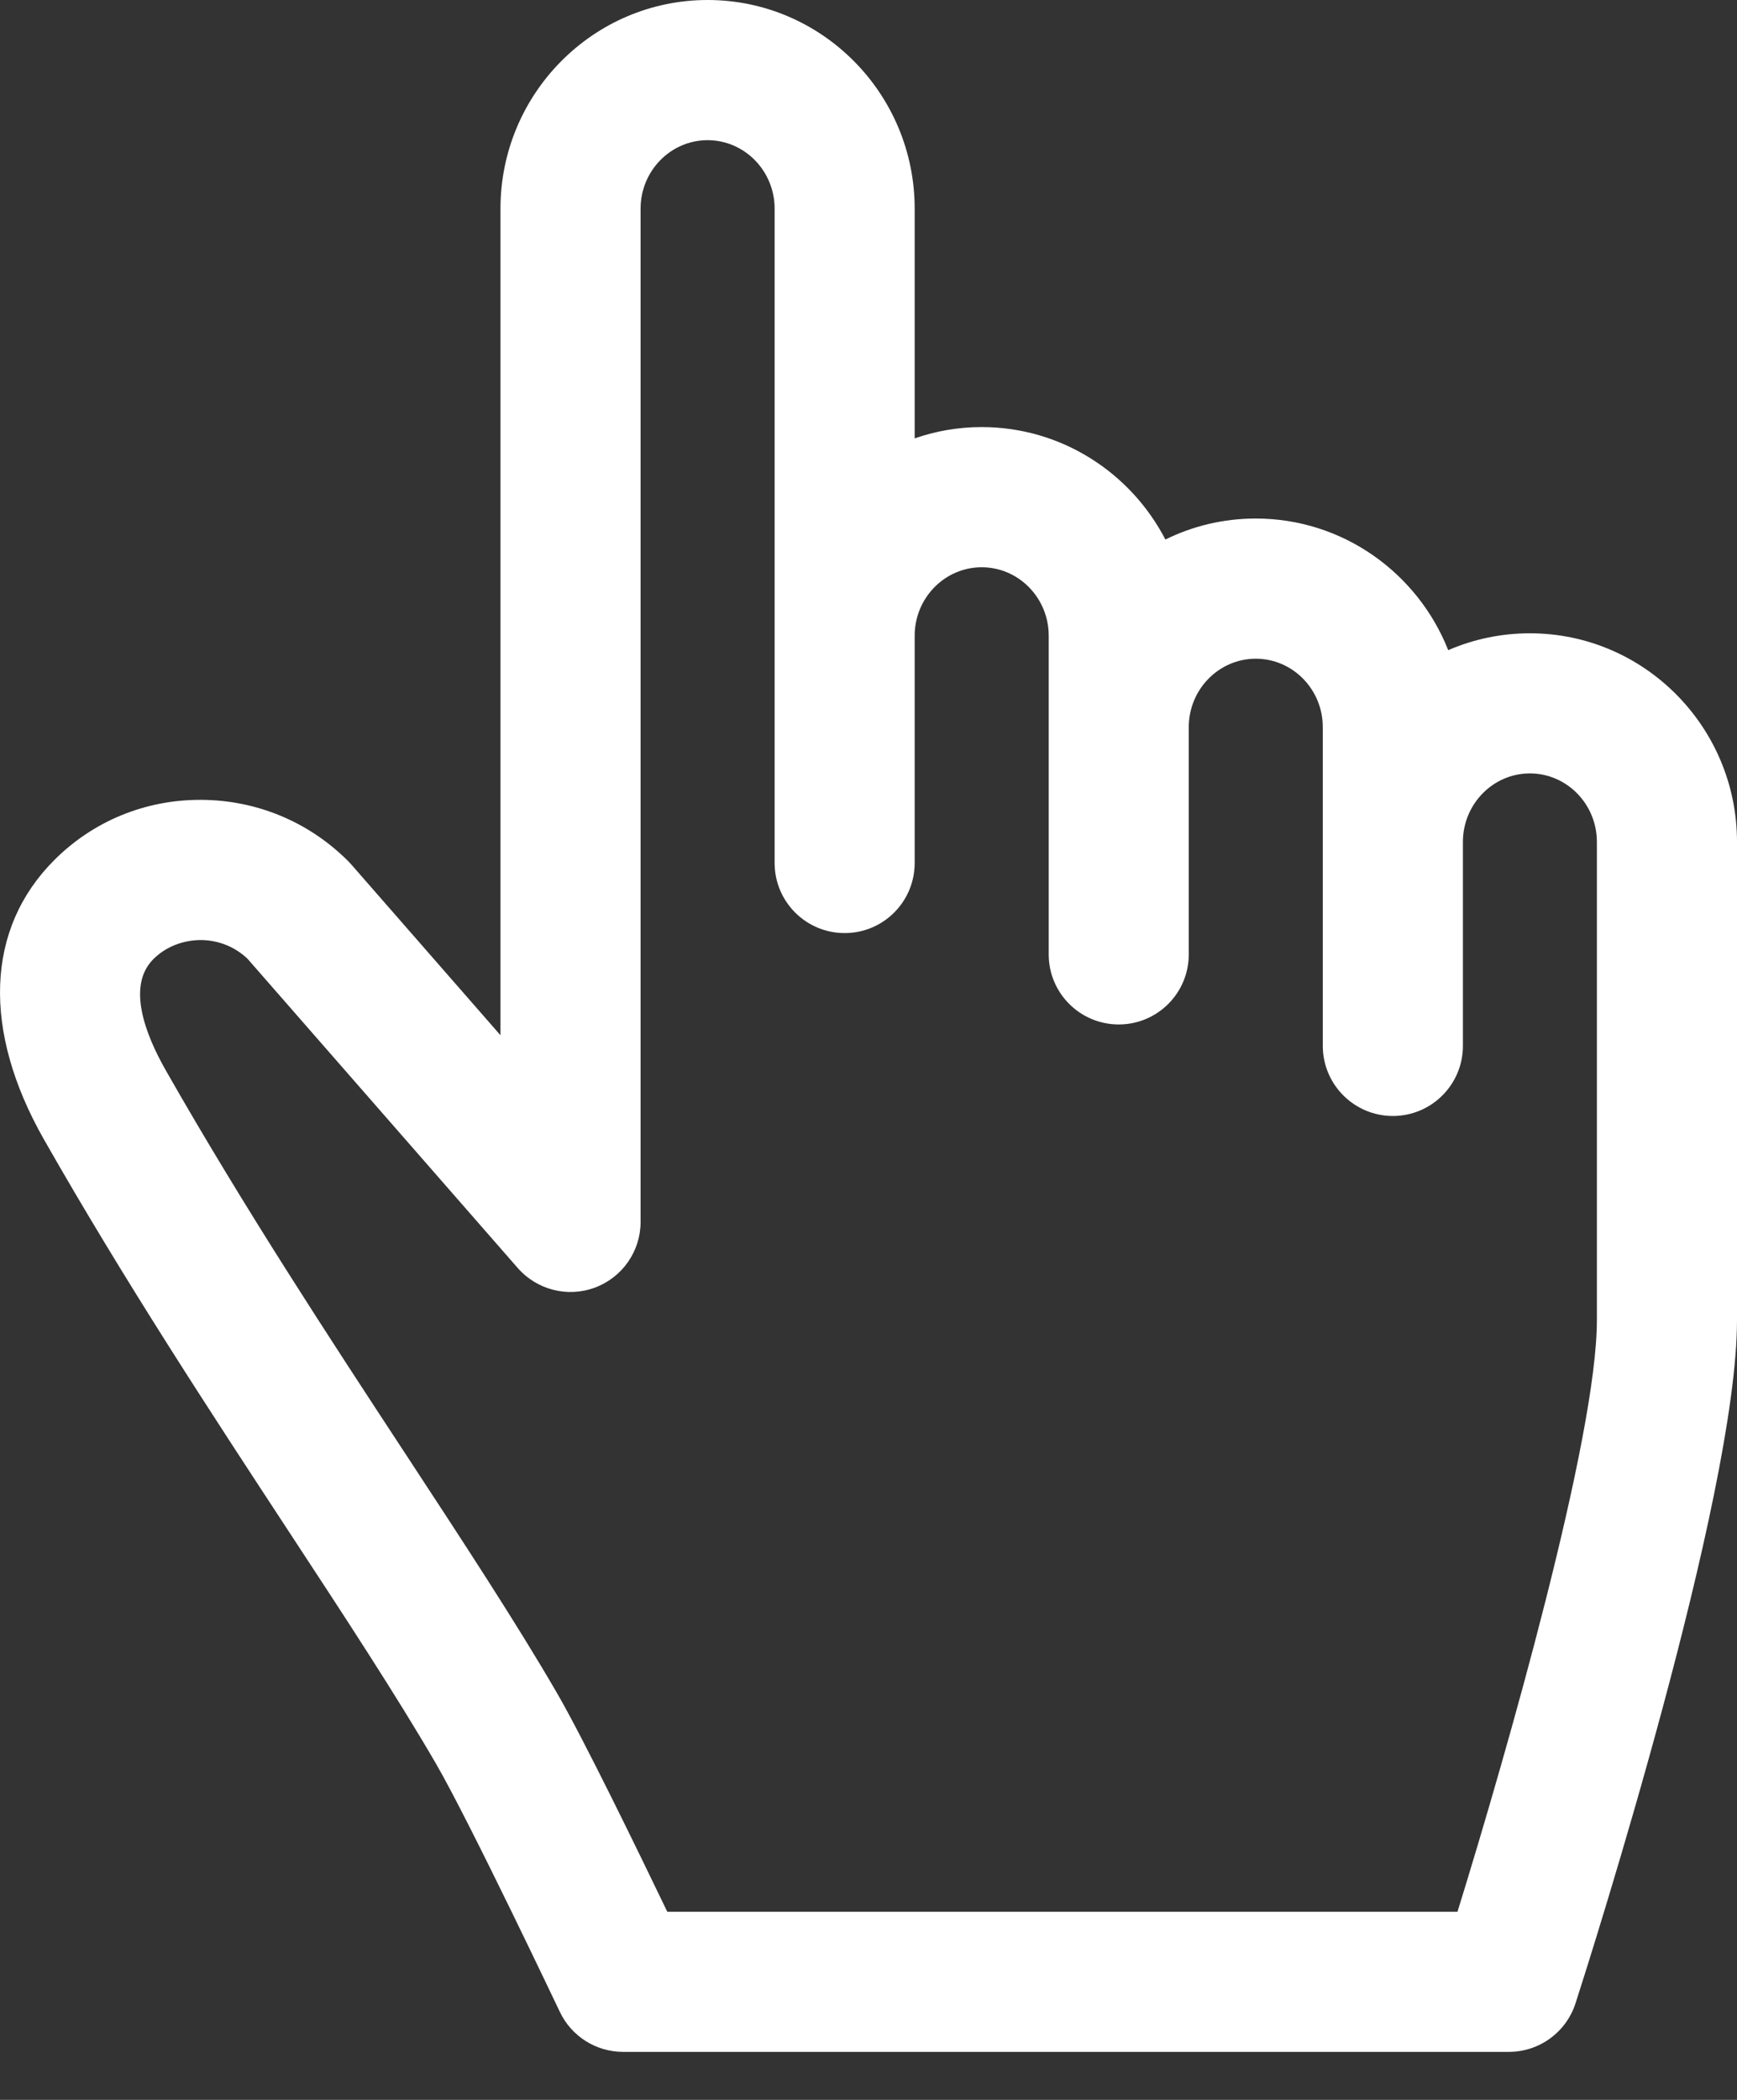 <svg width="24" height="29" viewBox="0 0 24 29" fill="none" xmlns="http://www.w3.org/2000/svg">
<rect x="0" y="0" width="24" height="29" fill="#333333" stroke="none"/>
<path d="M21.138 8.746C20.738 8.746 20.356 8.829 20.01 8.979C19.589 7.915 18.556 7.161 17.351 7.161C16.903 7.161 16.479 7.265 16.102 7.451C15.624 6.529 14.666 5.898 13.564 5.898C13.24 5.898 12.929 5.953 12.638 6.054V2.882C12.638 1.293 11.355 0 9.777 0C8.199 0 6.915 1.293 6.915 2.882V14.297L4.854 11.939C4.839 11.923 4.825 11.907 4.81 11.892C4.268 11.35 3.548 11.05 2.781 11.046C2.776 11.046 2.772 11.046 2.767 11.046C2.002 11.046 1.286 11.341 0.749 11.879C-0.197 12.825 -0.249 14.23 0.606 15.734C1.713 17.679 2.917 19.514 3.979 21.133C4.755 22.315 5.488 23.433 6.024 24.357C6.489 25.158 7.722 27.758 7.735 27.784C7.895 28.122 8.236 28.337 8.609 28.337H20.848C21.268 28.337 21.64 28.066 21.769 27.666C21.998 26.956 24 20.663 24 18.233V11.627C24 10.038 22.716 8.746 21.138 8.746ZM20.213 11.627C20.213 11.106 20.628 10.681 21.138 10.681C21.649 10.681 22.064 11.106 22.064 11.627V18.233C22.064 19.848 20.823 24.19 20.138 26.402H9.22C8.818 25.567 8.066 24.02 7.698 23.385C7.136 22.415 6.388 21.276 5.597 20.07C4.551 18.476 3.365 16.669 2.288 14.777C2.007 14.282 1.75 13.616 2.118 13.247C2.29 13.075 2.522 12.985 2.772 12.982C3.016 12.983 3.246 13.075 3.421 13.242L7.154 17.512C7.42 17.815 7.846 17.923 8.223 17.781C8.601 17.639 8.851 17.278 8.851 16.875V2.882C8.851 2.36 9.266 1.936 9.777 1.936C10.287 1.936 10.703 2.36 10.703 2.882V11.918C10.703 12.453 11.136 12.886 11.671 12.886C12.205 12.886 12.638 12.453 12.638 11.918V8.779C12.638 8.258 13.054 7.834 13.564 7.834C14.075 7.834 14.49 8.258 14.49 8.779V13.181C14.49 13.715 14.923 14.148 15.458 14.148C15.992 14.148 16.425 13.715 16.425 13.181V10.043C16.425 9.521 16.841 9.097 17.351 9.097C17.862 9.097 18.277 9.521 18.277 10.043V14.444C18.277 14.978 18.711 15.412 19.245 15.412C19.78 15.412 20.213 14.978 20.213 14.444V11.627H20.213Z" fill="white"/>
</svg>
